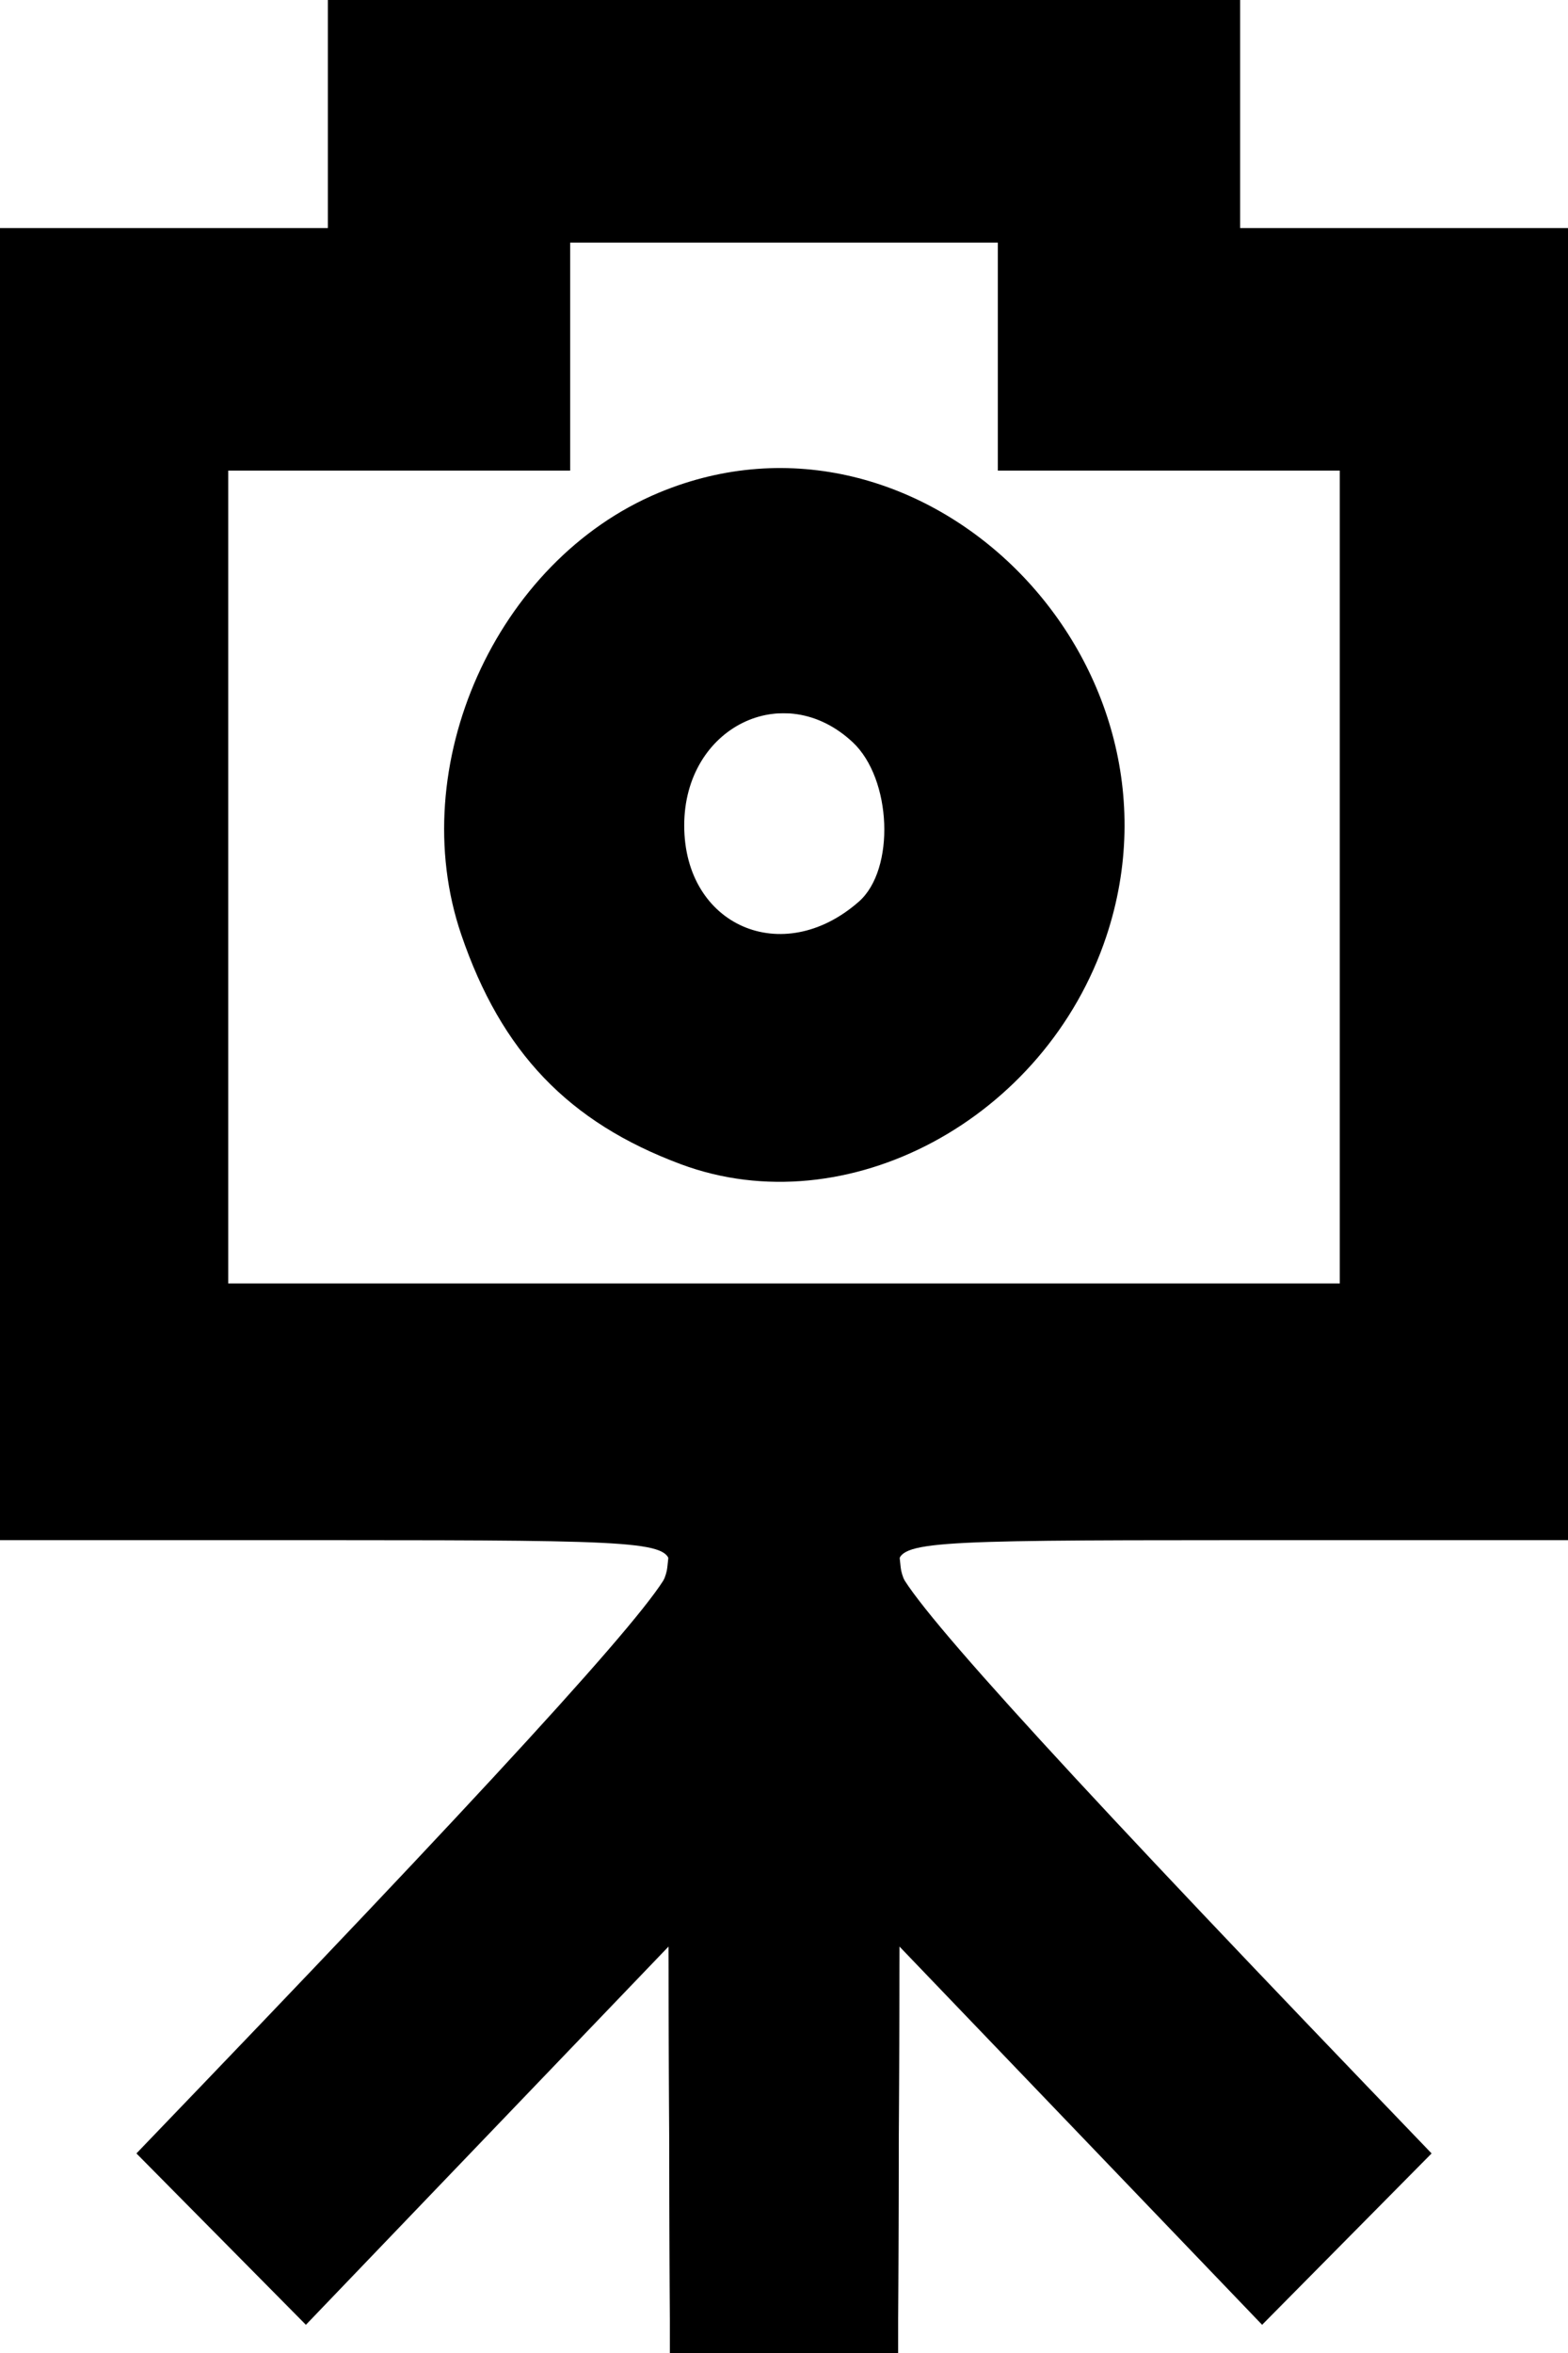 <?xml version="1.0" encoding="UTF-8" standalone="no"?>
<svg
   xmlns:dc="http://purl.org/dc/elements/1.1/"
   xmlns:cc="http://creativecommons.org/ns#"
   xmlns:rdf="http://www.w3.org/1999/02/22-rdf-syntax-ns#"
   xmlns:svg="http://www.w3.org/2000/svg"
   xmlns="http://www.w3.org/2000/svg"
   viewBox="0 0 110 165"
   height="165"
   width="110"
   version="1.1"
   id="svg3805">
  <defs
     id="defs3809" />
  <g
     id="g3815">
    <path
       id="path3821"
       d="m 46.949,150.75 -0.051,-14.25 -12.719,13.261 -12.719,13.261 -5.945,-6.008 -5.945,-6.008 4.564,-4.753 C 37.045,122.389 47,111.353 47,109.817 47,108.112 45.545,108 23.5,108 L 0,108 0,62 0,16 l 11.5,0 11.5,0 0,-8 0,-8 32,0 32,0 0,8 0,8 11.5,0 11.5,0 0,46 0,46 -23.5,0 c -22.045,0 -23.5,0.112 -23.5,1.817 0,1.536 9.955,12.572 32.867,36.436 l 4.564,4.753 -5.945,6.008 -5.945,6.008 L 75.822,149.761 63.103,136.5 63.051,150.75 63,165 l -8,0 -8,0 -0.051,-14.25 z M 94,61.5 94,33 l -12,0 -12,0 0,-8 0,-8 -15,0 -15,0 0,8 0,8 -12,0 -12,0 0,28.5 0,28.5 39,0 39,0 0,-28.5 z M 47.759,81.637 C 39.875,78.697 35.164,73.772 32.357,65.534 28.336,53.733 34.784,39.32 46.218,34.551 64.641,26.867 84.098,46.134 77.618,65.645 73.349,78.499 59.392,85.974 47.759,81.637 Z M 60.25,63.227 C 62.82,60.97 62.57,54.609 59.811,52.039 54.982,47.54 48,50.995 48,57.884 48,64.921 54.895,67.929 60.25,63.227 Z"
       style="fill-opacity:1" />
    <path
       id="path3819"
       d="M 47,150.287 47,135.574 34.007,149.037 21.014,162.5 16.007,157.06 C 13.253,154.067 11,151.212 11,150.715 c 0,-0.497 7.987,-9.223 17.75,-19.391 13.515,-14.077 17.825,-19.184 18.063,-21.406 L 47.127,107 23.563,107 0,107 0,61.5 0,16 l 12,0 12,0 0,-8 0,-8 31,0 31,0 0,8 0,8 12,0 12,0 0,45.5 0,45.5 -23.563,0 -23.563,0 0.313,2.918 c 0.239,2.222 4.548,7.329 18.063,21.406 9.762,10.168 17.75,18.894 17.75,19.391 0,0.497 -2.253,3.352 -5.007,6.344 L 88.986,162.5 75.993,149.037 63,135.574 63,150.287 63,165 l -8,0 -8,0 0,-14.713 z M 94,62 94,33 82.5,33 71,33 l 0,-8 0,-8 -16,0 -16,0 0,8 0,8 -11.5,0 -11.5,0 0,29 0,29 39,0 39,0 0,-29 z M 51,82.011 C 45.89,81.057 41.817,78.647 37.796,74.195 26.825,62.053 30.74,42.221 45.459,35.367 57.423,29.796 71.202,35.319 76.649,47.871 78.615,52.4 78.821,61.266 77.08,66.381 73.529,76.809 61.562,83.981 51,82.011 Z M 58.385,64.87 C 65.748,61.515 63.127,50 55,50 c -5.767,0 -9.284,5.487 -7.02,10.953 1.806,4.36 5.983,5.932 10.405,3.918 z"
       style="fill-opacity:1" />
    <path
       id="path3817"
       d="m 46.95,150.25 -0.05,-14.75 -12.705,13.279 -12.705,13.279 -5.454,-5.523 -5.454,-5.523 3.556,-3.757 C 16.093,145.19 24.287,136.542 32.346,128.037 44.014,115.725 47,112.006 47,109.787 L 47,107 23.5,107 0,107 0,62 0,17 l 12,0 12,0 0,-8.5 0,-8.5 31,0 31,0 0,8.5 0,8.5 12,0 12,0 0,45 0,45 -23.5,0 -23.5,0 0,2.787 c 0,2.219 2.986,5.938 14.654,18.25 8.059,8.505 16.254,17.153 18.209,19.22 l 3.556,3.757 -5.454,5.523 -5.454,5.523 L 75.805,148.779 63.1,135.5 63.05,150.25 63,165 l -8,0 -8,0 -0.05,-14.75 z M 95,62 l 0,-29 -12,0 -12,0 0,-8.5 0,-8.5 -16,0 -16,0 0,8.5 0,8.5 -12,0 -12,0 0,29 0,29 40,0 40,0 0,-29 z M 47.5,80.939 C 42.741,79.542 36.945,74.079 34.381,68.571 27.624,54.061 35.39,37.294 50.425,33.929 c 7.132,-1.596 14.587,0.544 19.891,5.711 5.255,5.118 6.907,8.751 7.453,16.389 C 79.022,73.521 64.09,85.809 47.5,80.939 Z M 60.545,63.545 C 64.159,59.931 63.899,54.935 59.923,51.589 58.231,50.165 56.016,49 55,49 53.984,49 51.769,50.165 50.077,51.589 47.734,53.56 47,55.002 47,57.634 47,62.123 50.708,66 55,66 c 1.948,0 3.998,-0.907 5.545,-2.455 z"
       style="fill-opacity:1" />
  </g>
</svg>
